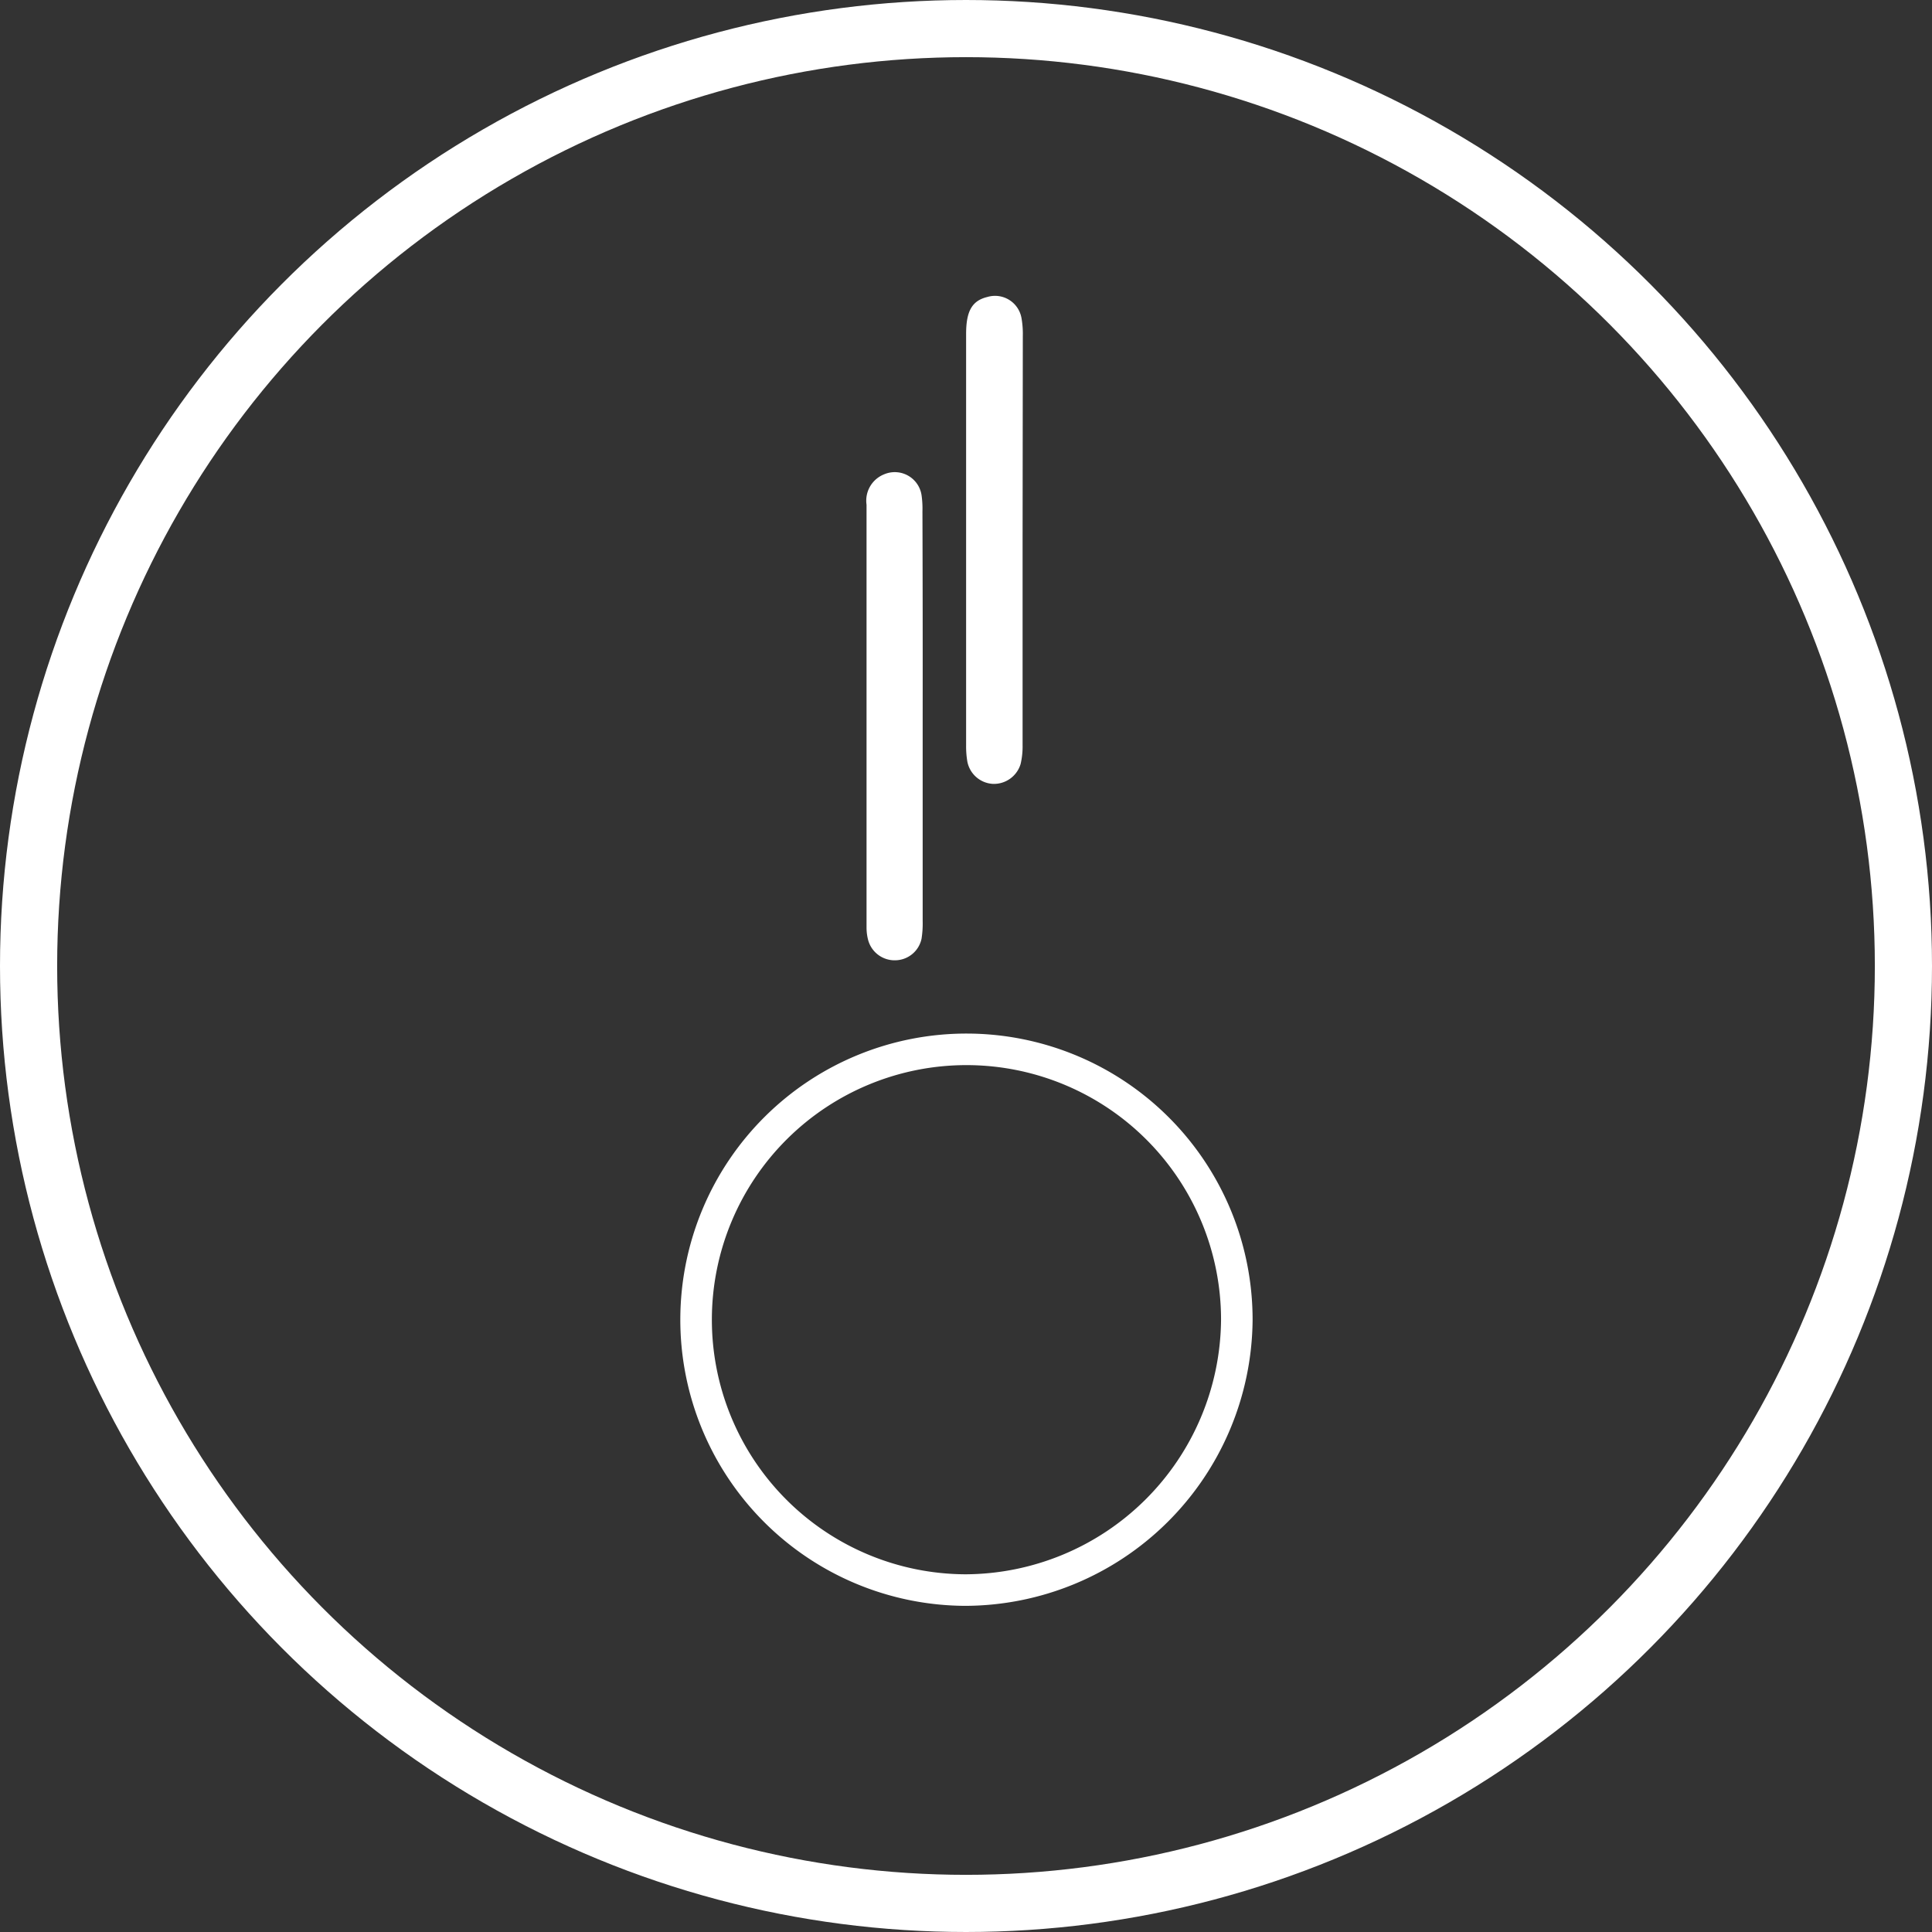 <svg xmlns="http://www.w3.org/2000/svg" viewBox="0 0 169 169"><rect x="0" y="0" width="169" height="169" fill="#333333" stroke="none"/><defs><style>.cls-1,.cls-3{fill:none;stroke:#fff;stroke-miterlimit:10;}.cls-1{stroke-width:2.76px;}.cls-2{fill:#fff;}.cls-3{stroke-width:5px;}</style></defs><title>Ресурс 16</title><g id="Слой_2" data-name="Слой 2"><g id="How_to_use_it" data-name="How to use it"><path class="cls-1" d="M84.41,139.09a23.65,23.65,0,1,1,23.78-23.6A23.83,23.83,0,0,1,84.41,139.09Z"/><path class="cls-2" d="M89.45,47.24q0,9,0,17.94a6.72,6.72,0,0,1-.17,1.64,2.44,2.44,0,0,1-2.41,1.75,2.41,2.41,0,0,1-2.25-1.94,7.89,7.89,0,0,1-.11-1.43q0-18,0-36c0-2,.53-2.9,1.85-3.22a2.35,2.35,0,0,1,3,1.88,7.93,7.93,0,0,1,.11,1.54Q89.46,38.33,89.45,47.24Z"/><path class="cls-2" d="M80.71,62.76q0,8.91,0,17.82a8.44,8.44,0,0,1-.1,1.54A2.38,2.38,0,0,1,78.35,84a2.4,2.4,0,0,1-2.43-1.85,4.33,4.33,0,0,1-.12-1q0-18.48,0-37a2.48,2.48,0,0,1,1.54-2.66,2.37,2.37,0,0,1,3.27,1.81,8.28,8.28,0,0,1,.08,1.43Q80.72,53.79,80.71,62.76Z"/><circle class="cls-3" cx="84.5" cy="84.5" r="82"/></g></g></svg>